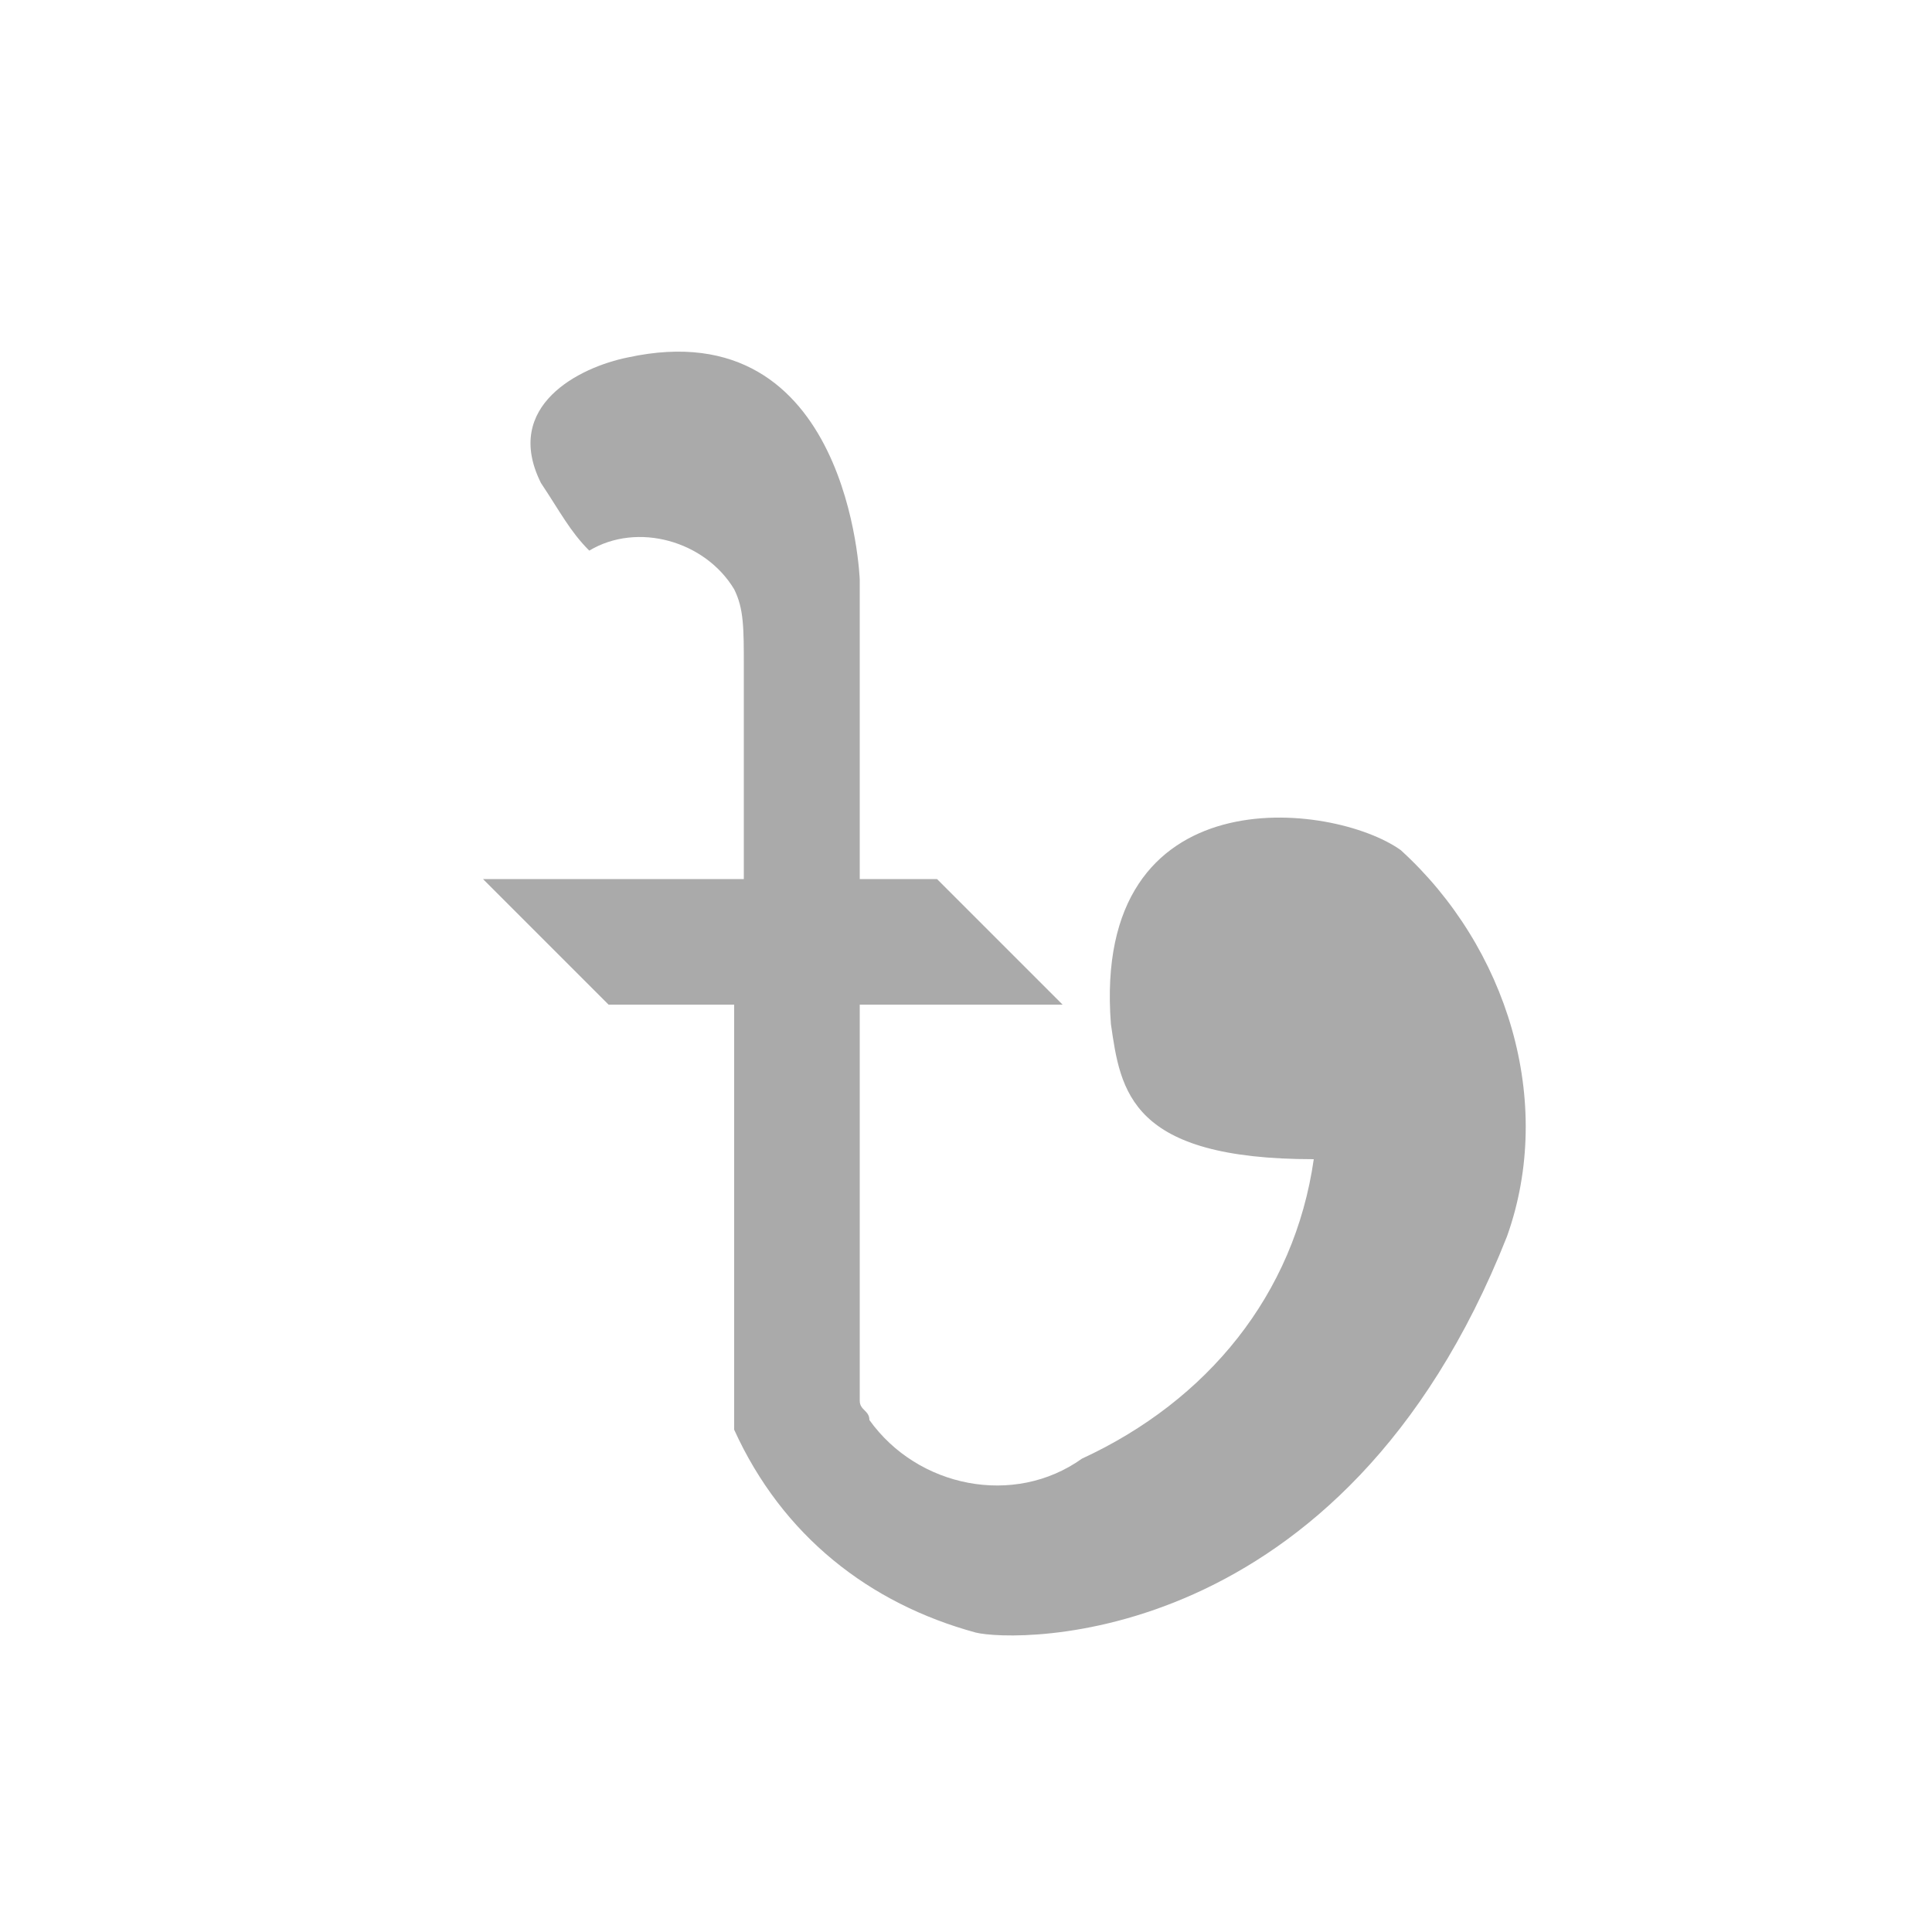 <?xml version="1.0" encoding="utf-8"?>
<!-- Generator: Adobe Illustrator 22.0.1, SVG Export Plug-In . SVG Version: 6.00 Build 0)  -->
<svg version="1.1" id="Layer_1" xmlns="http://www.w3.org/2000/svg" xmlns:xlink="http://www.w3.org/1999/xlink" x="0px" y="0px"
	 viewBox="0 0 20 20" enable-background="new 0 0 20 20" xml:space="preserve">
<g id="Group_3384" transform="translate(-31 -275)">
	<path id="Path_6830" fill="none" d="M31,275h20v20H31V275z"/>
	<path id="Path_6843" fill="#AAAAAA" d="M37.1,280.7c0.5-0.3,1.2-0.1,1.5,0.4c0.1,0.2,0.1,0.4,0.1,0.8s0,2.2,0,2.2H36l1.3,1.3h1.3
		v4.4c0.5,1.1,1.4,1.8,2.5,2.1c0.4,0.1,3.8,0.2,5.5-4.1c0.5-1.4,0-3-1.1-4c-0.7-0.5-3.2-0.8-3,1.8c0.1,0.7,0.2,1.4,2.1,1.4
		c-0.2,1.4-1.1,2.5-2.4,3.1c-0.7,0.5-1.7,0.3-2.2-0.4c0-0.1-0.1-0.1-0.1-0.2c0-0.5,0-4.1,0-4.1h2.1l-1.3-1.3l-0.8,0v-3.1
		c0,0-0.1-2.8-2.4-2.3c-0.5,0.1-1.3,0.5-0.9,1.3C36.8,280.3,36.9,280.5,37.1,280.7z"/>
</g>
</svg>
